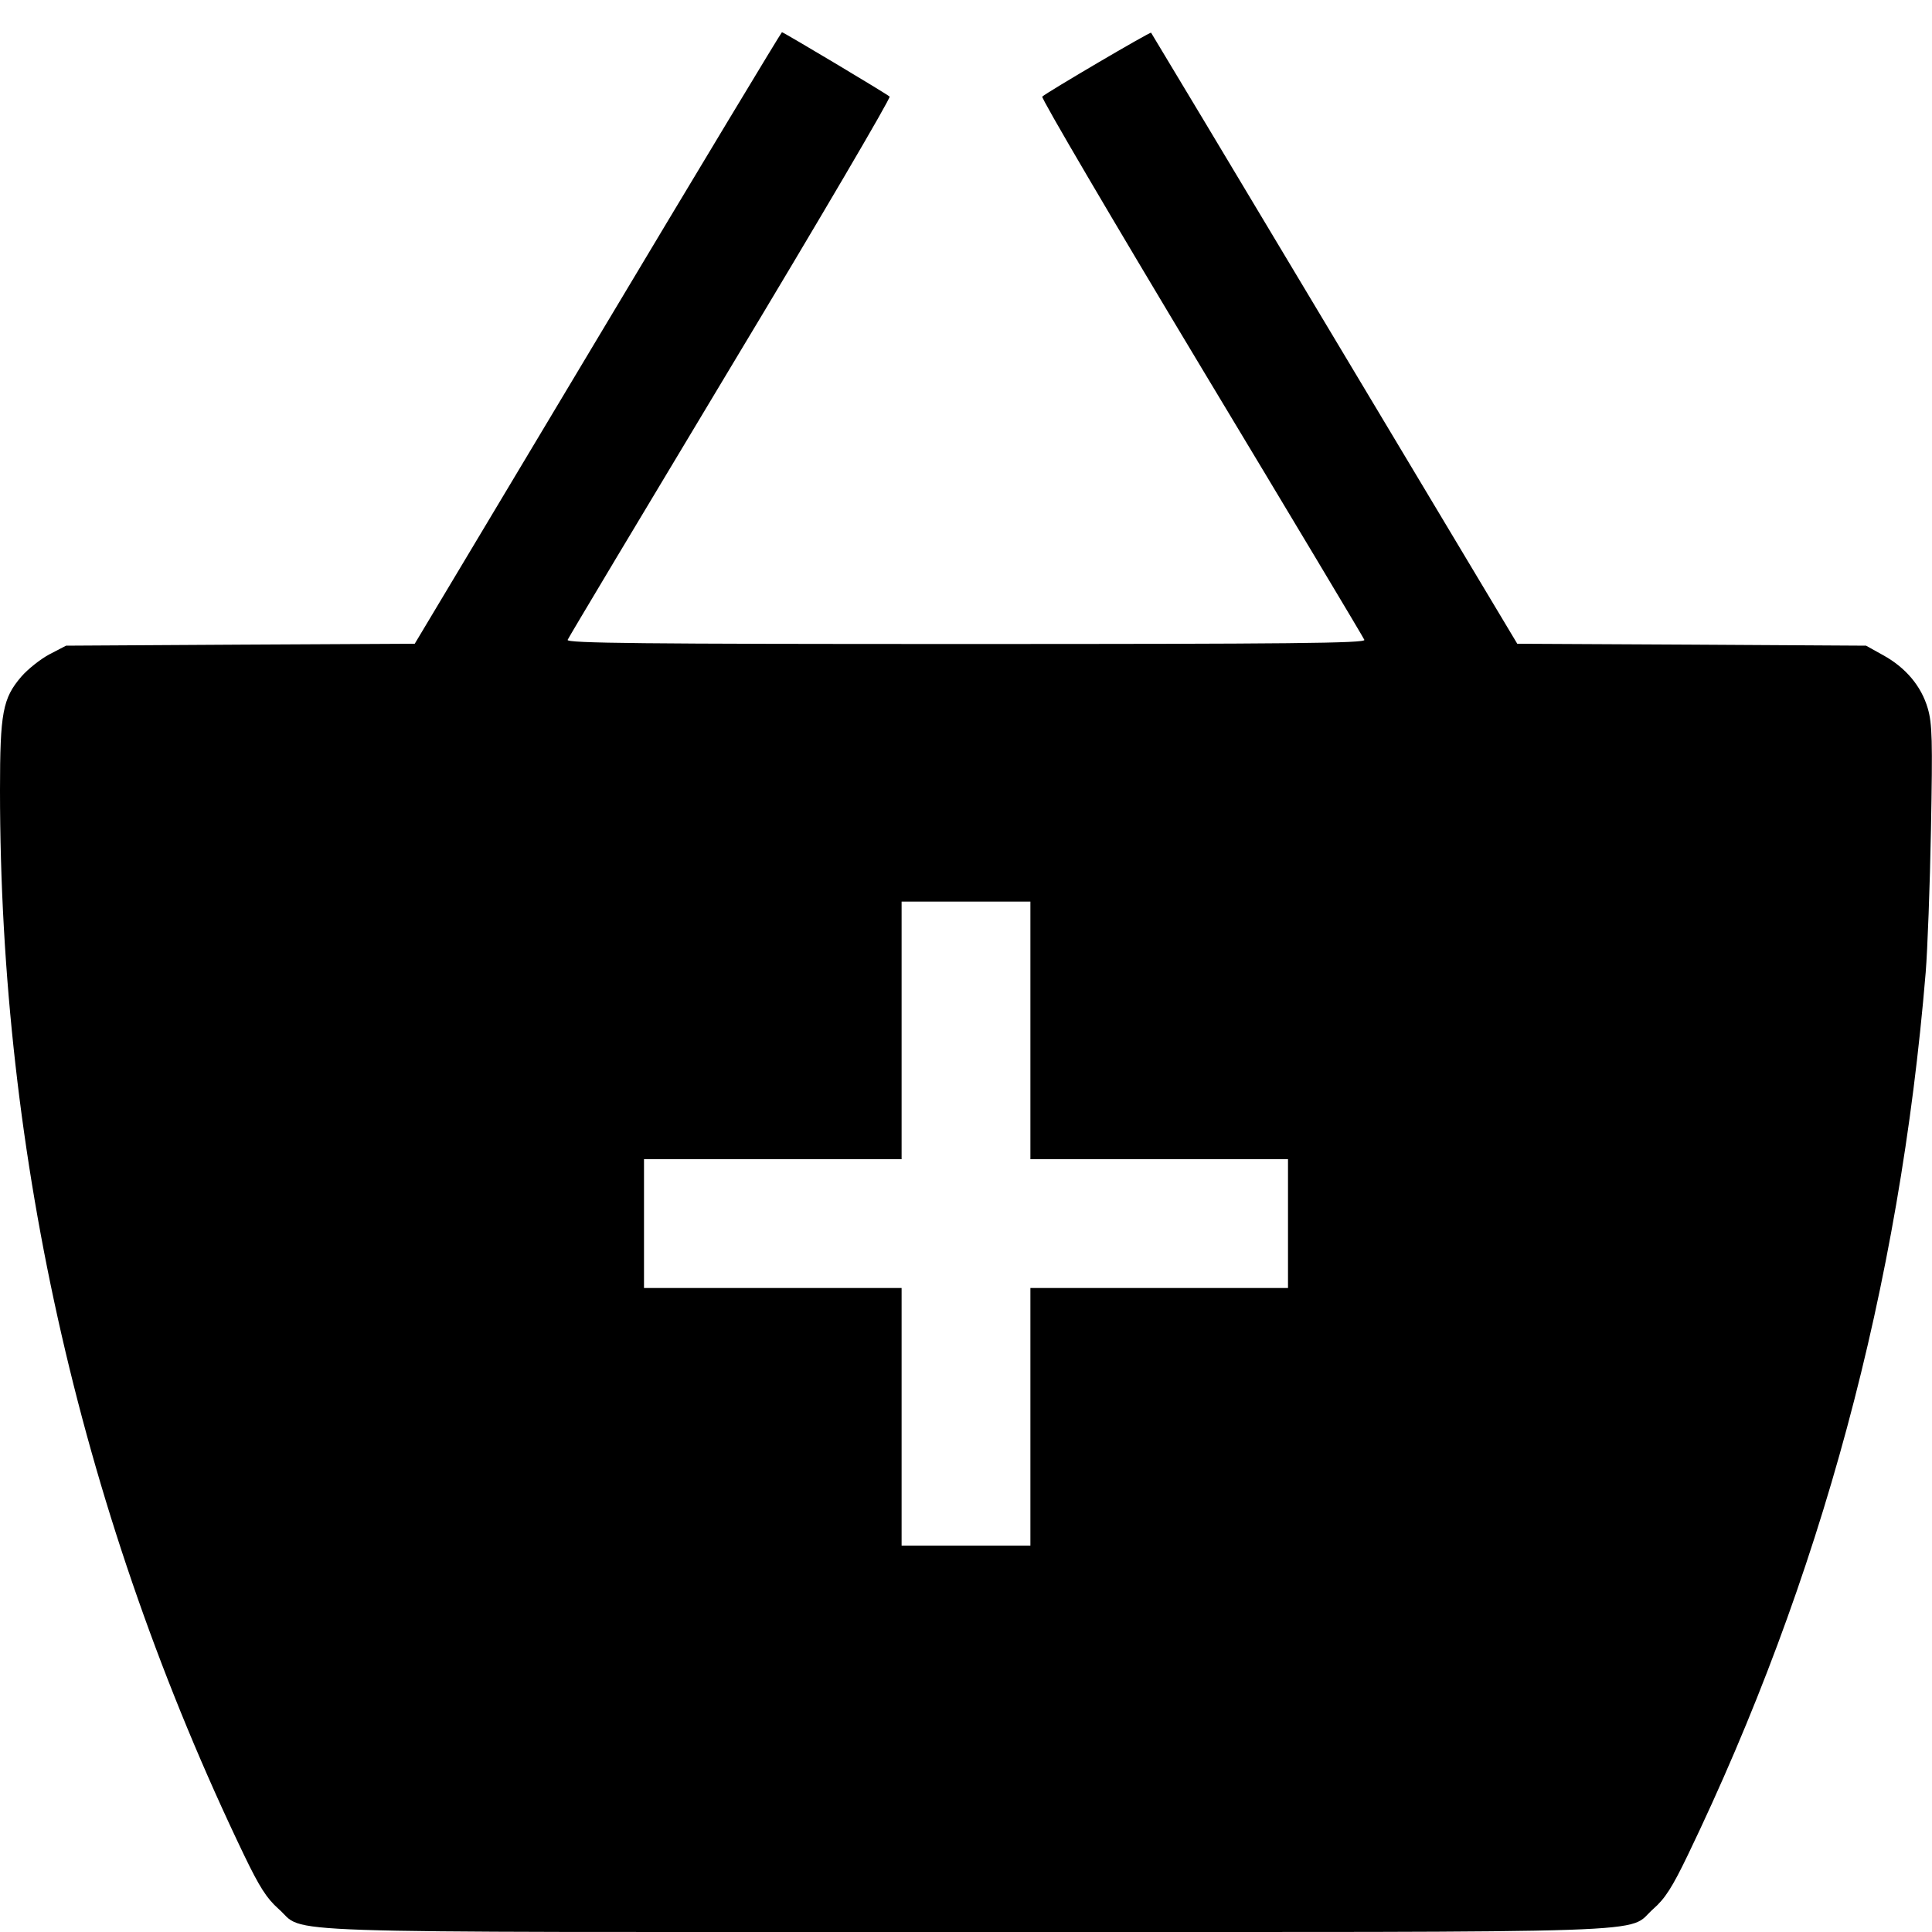 <svg fill="none" viewBox="0 0 15 15" xmlns="http://www.w3.org/2000/svg"><path d="M4.641 2.624 L 3.220 4.998 1.866 5.005 L 0.513 5.013 0.384 5.080 C 0.313 5.118,0.215 5.196,0.165 5.254 C 0.021 5.422,-0.000 5.534,0.000 6.136 C 0.000 8.994,0.643 11.797,1.895 14.403 C 2.015 14.652,2.071 14.739,2.162 14.820 C 2.385 15.016,1.924 15.000,7.500 15.000 C 13.075 15.000,12.615 15.015,12.837 14.820 C 12.928 14.740,12.984 14.652,13.104 14.403 C 14.138 12.255,14.748 9.994,14.951 7.550 C 14.965 7.378,14.984 6.878,14.992 6.438 C 15.005 5.745,15.002 5.619,14.967 5.499 C 14.917 5.328,14.797 5.184,14.621 5.087 L 14.488 5.013 13.134 5.005 L 11.780 4.998 10.362 2.630 C 9.583 1.328,8.941 0.259,8.937 0.254 C 8.929 0.246,8.136 0.712,8.092 0.750 C 8.081 0.760,8.637 1.706,9.326 2.852 C 10.016 3.998,10.586 4.950,10.593 4.968 C 10.603 4.994,10.019 5.000,7.500 5.000 C 4.980 5.000,4.397 4.994,4.407 4.968 C 4.414 4.950,4.984 3.998,5.673 2.851 C 6.363 1.705,6.918 0.759,6.907 0.750 C 6.882 0.727,6.083 0.250,6.071 0.250 C 6.066 0.250,5.422 1.318,4.641 2.624 M8.000 8.000 L 8.000 9.000 9.000 9.000 L 10.000 9.000 10.000 9.500 L 10.000 10.000 9.000 10.000 L 8.000 10.000 8.000 11.000 L 8.000 12.000 7.500 12.000 L 7.000 12.000 7.000 11.000 L 7.000 10.000 6.000 10.000 L 5.000 10.000 5.000 9.500 L 5.000 9.000 6.000 9.000 L 7.000 9.000 7.000 8.000 L 7.000 7.000 7.500 7.000 L 8.000 7.000 8.000 8.000 " fill="currentColor" stroke="none" fill-rule="evenodd"></path></svg>